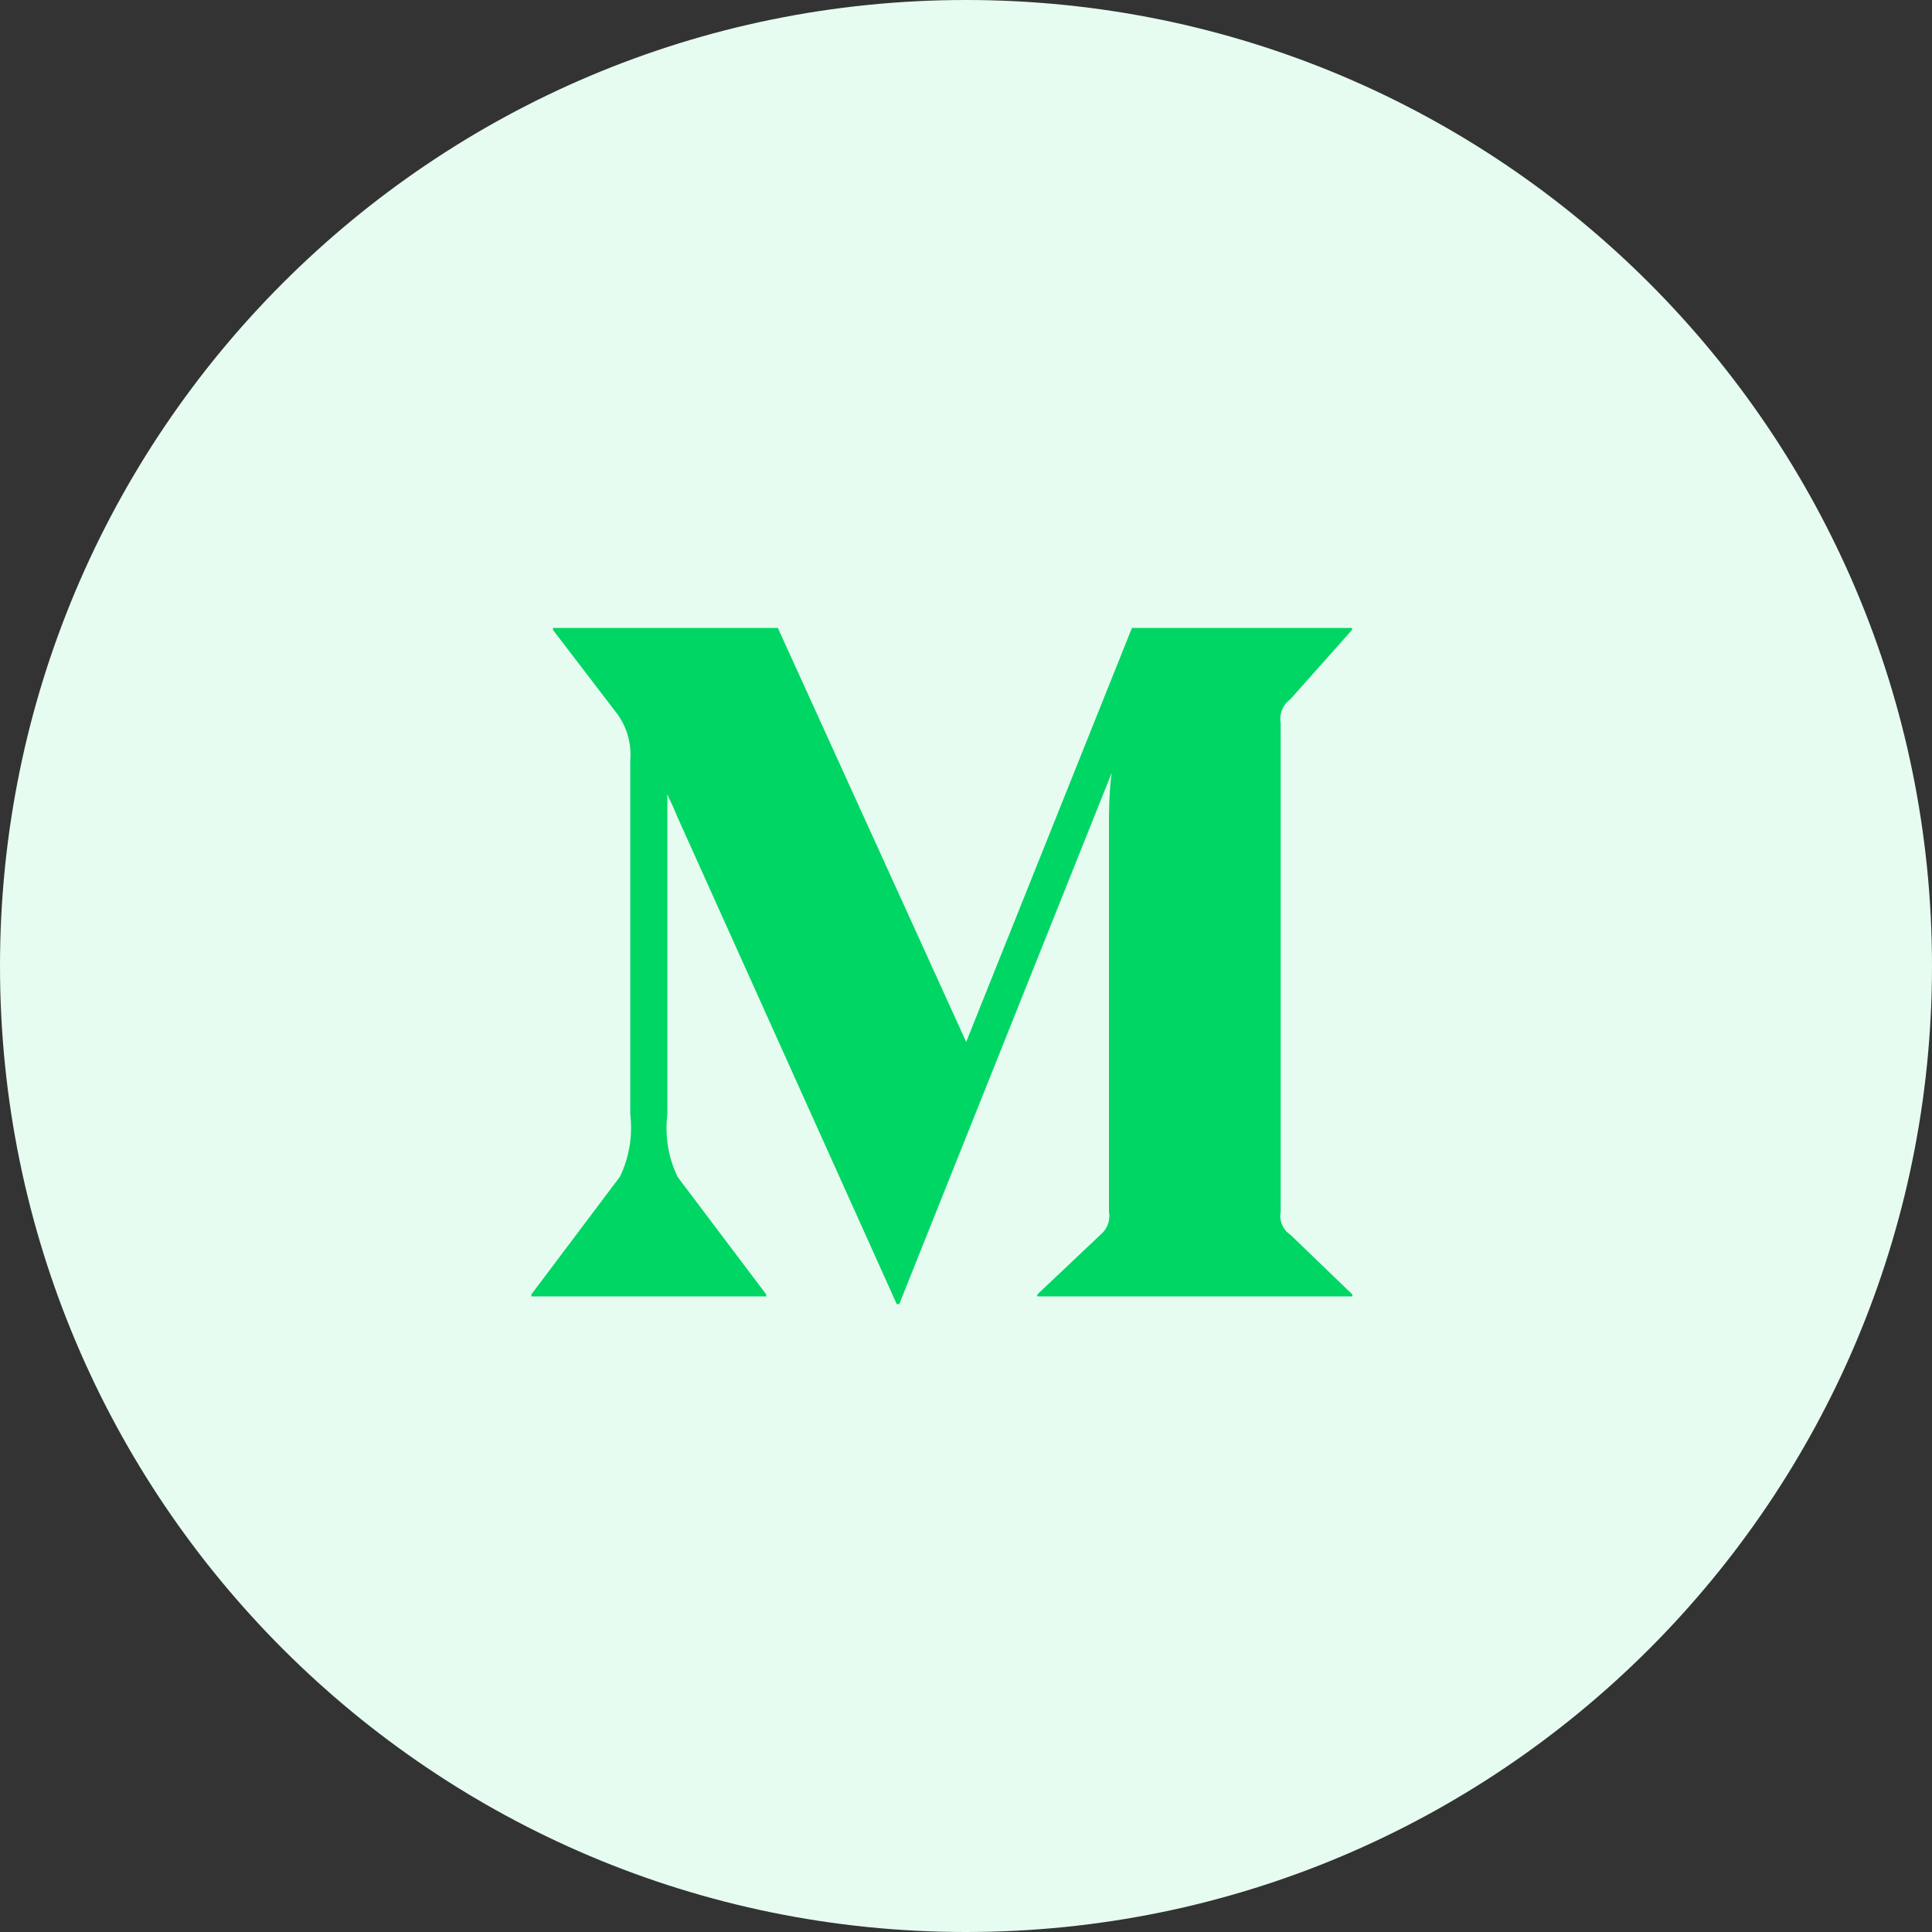 <svg xmlns="http://www.w3.org/2000/svg" width="40" height="40" viewBox="0 0 40 40">
    <rect x="0" y="0" width="40" height="40" fill="#333333" stroke="none"/>
    <g fill="none" fill-rule="evenodd">
        <path fill="#E6FCF1" d="M20 0c11.046 0 20 8.954 20 20s-8.954 20-20 20S0 31.046 0 20 8.954 0 20 0z"/>
        <path fill="#00D664" d="M26.714 25.562L28 26.801v.04h-6.524v-.04l1.31-1.239a.501.501 0 0 0 .174-.475v-7.915c0-.335 0-.786.058-1.174L18.618 27h-.052l-4.557-10.121c-.099-.253-.128-.27-.192-.44v6.636c-.055.444.02.894.215 1.296l1.833 2.43v.04H11v-.04l1.833-2.436c.194-.4.269-.848.216-1.29V15.74c.03-.36-.079-.72-.303-1.003l-1.298-1.696V13h4.656l3.9 8.572L23.436 13h4.557v.041l-1.28 1.438a.506.506 0 0 0-.198.493v10.115a.47.47 0 0 0 .198.475"/>
    </g>
</svg>
